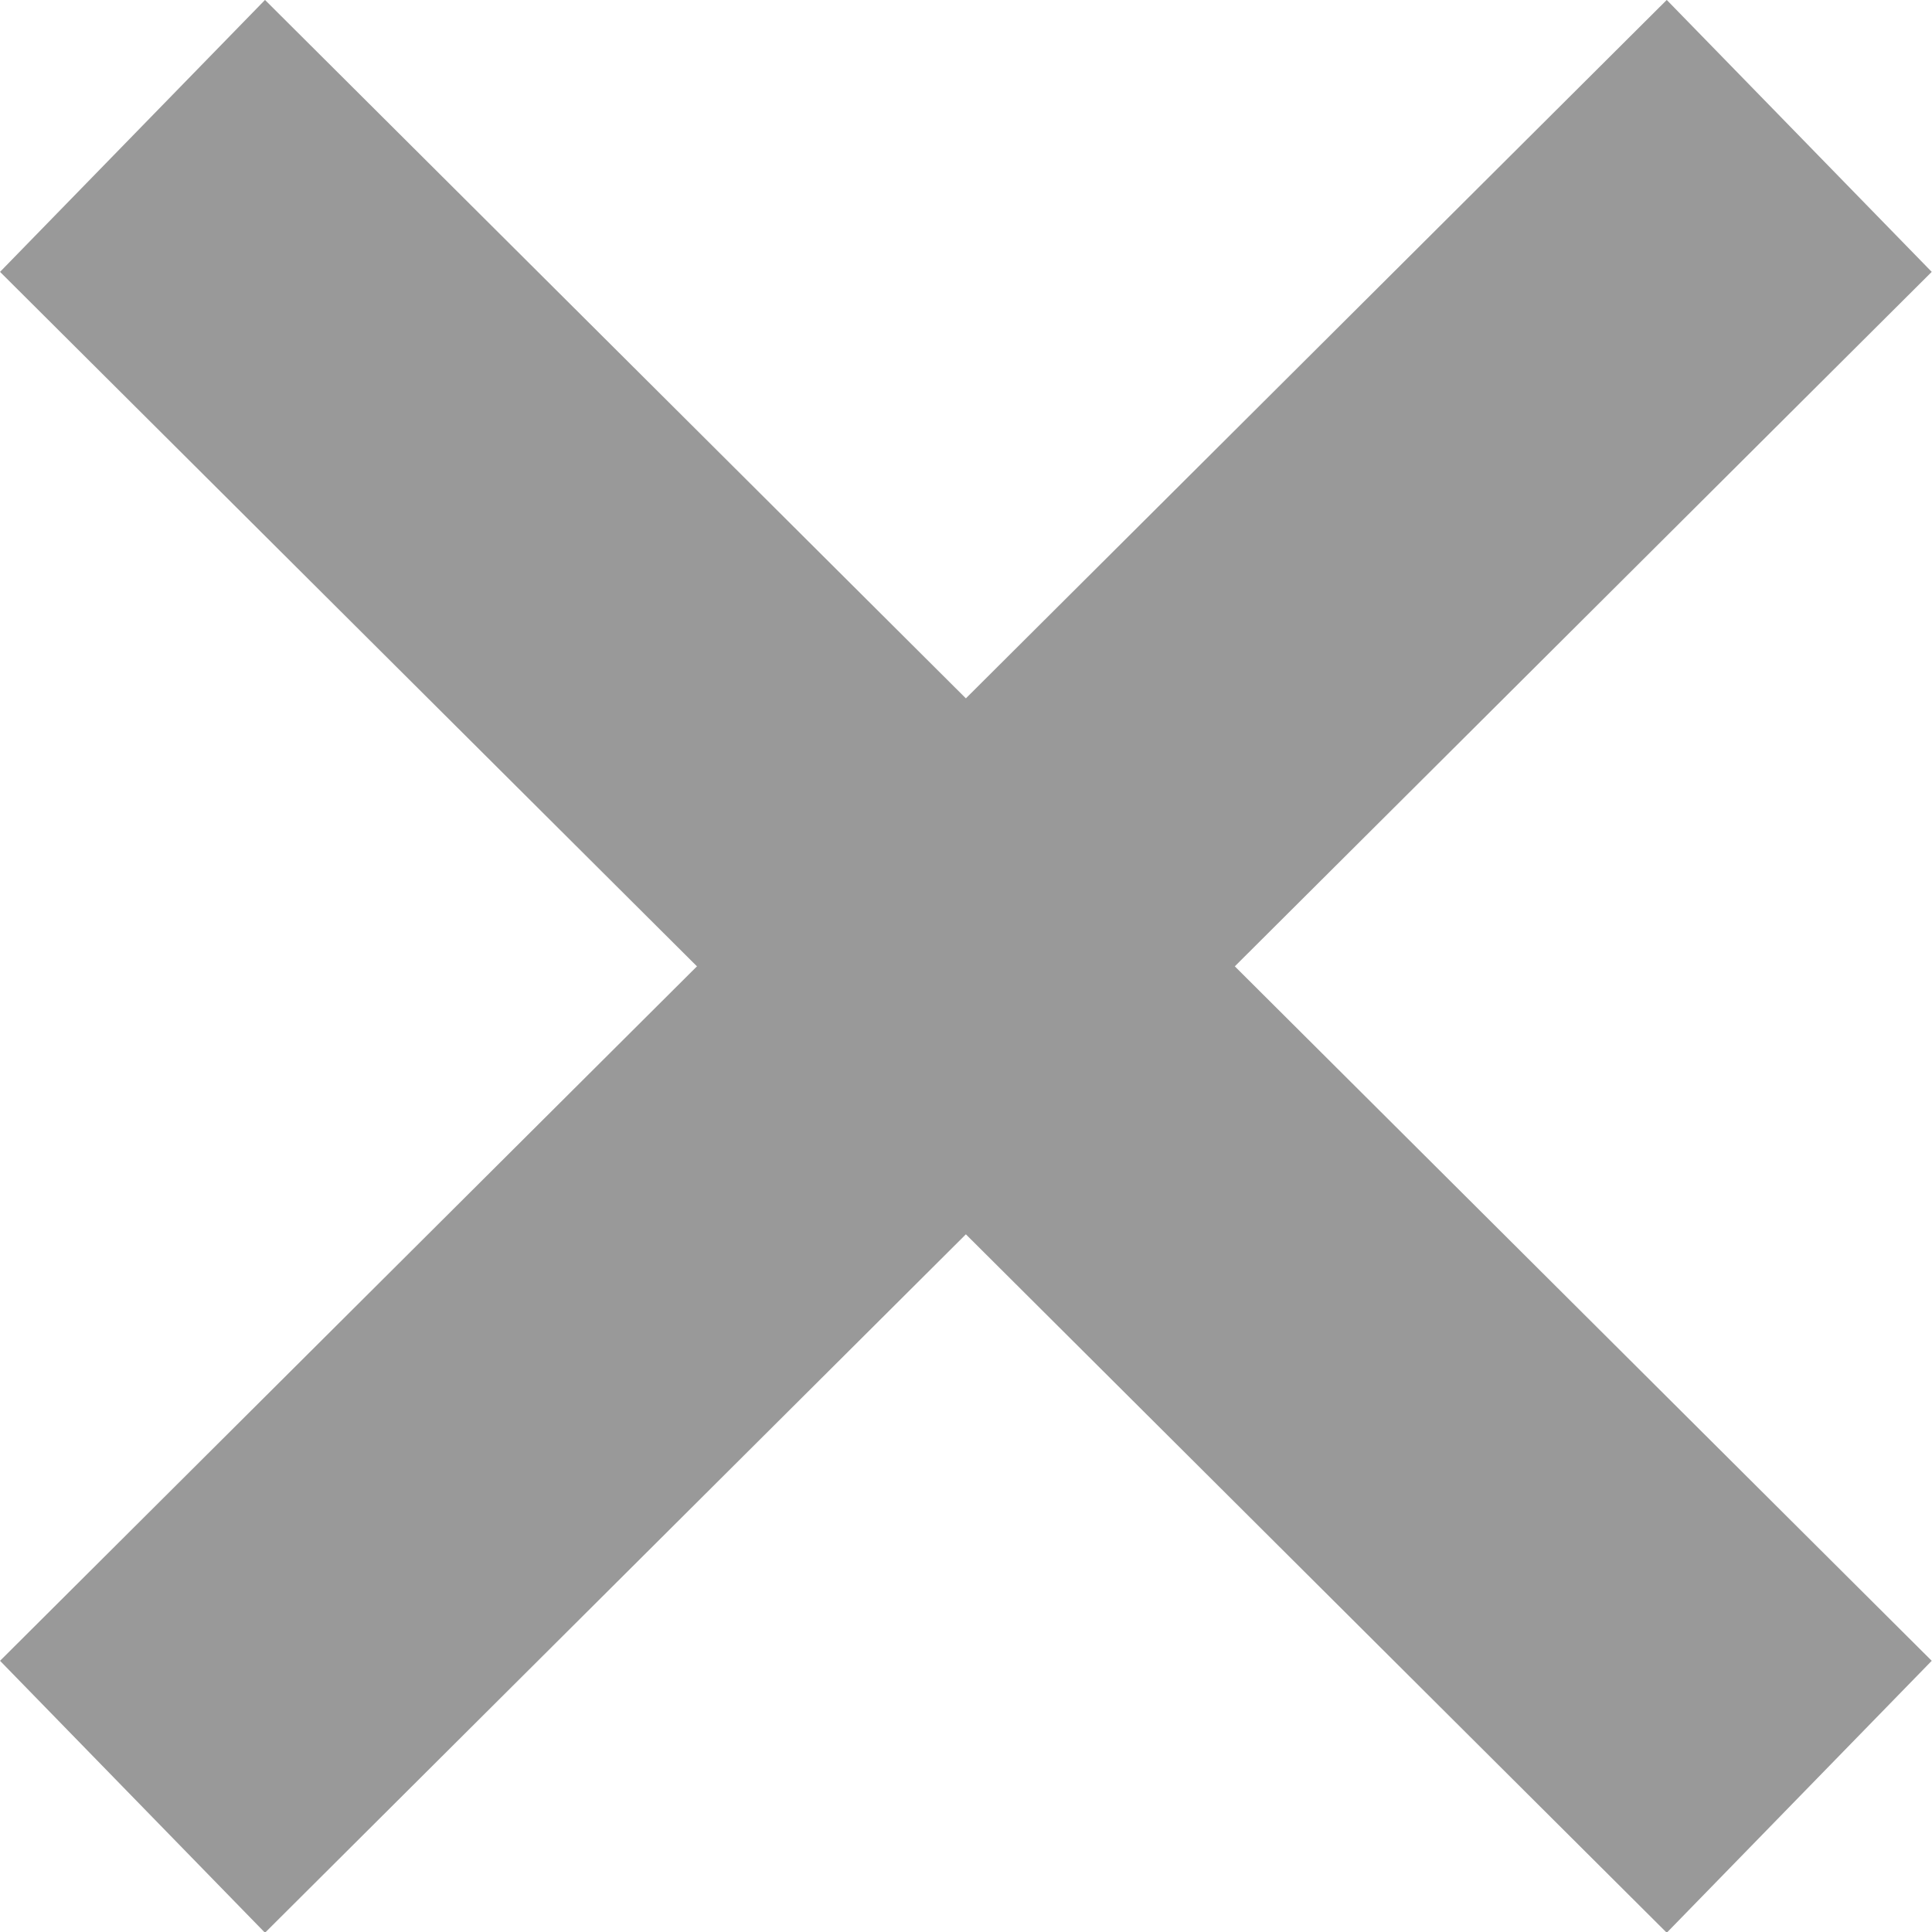 <?xml version="1.0" encoding="UTF-8"?>
<svg width="10" height="10.001" version="1.1" viewBox="0 0 10 10.001" xmlns="http://www.w3.org/2000/svg" xmlns:cc="http://creativecommons.org/ns#" xmlns:dc="http://purl.org/dc/elements/1.1/" xmlns:rdf="http://www.w3.org/1999/02/22-rdf-syntax-ns#">
 <defs>
  <style>.cls-1 {
        fill: #699f4c;
        fill-rule: evenodd;
      }</style>
 </defs>
 <g transform="matrix(.977 0 0 .988 5.891e-5 -5.3051e-6)" fill="none" stroke="#999" stroke-width="2">
  <path d="m0.702 0.712 8.83 8.701"/>
  <path d="m9.532 0.712-8.83 8.701"/>
 </g>
</svg>
